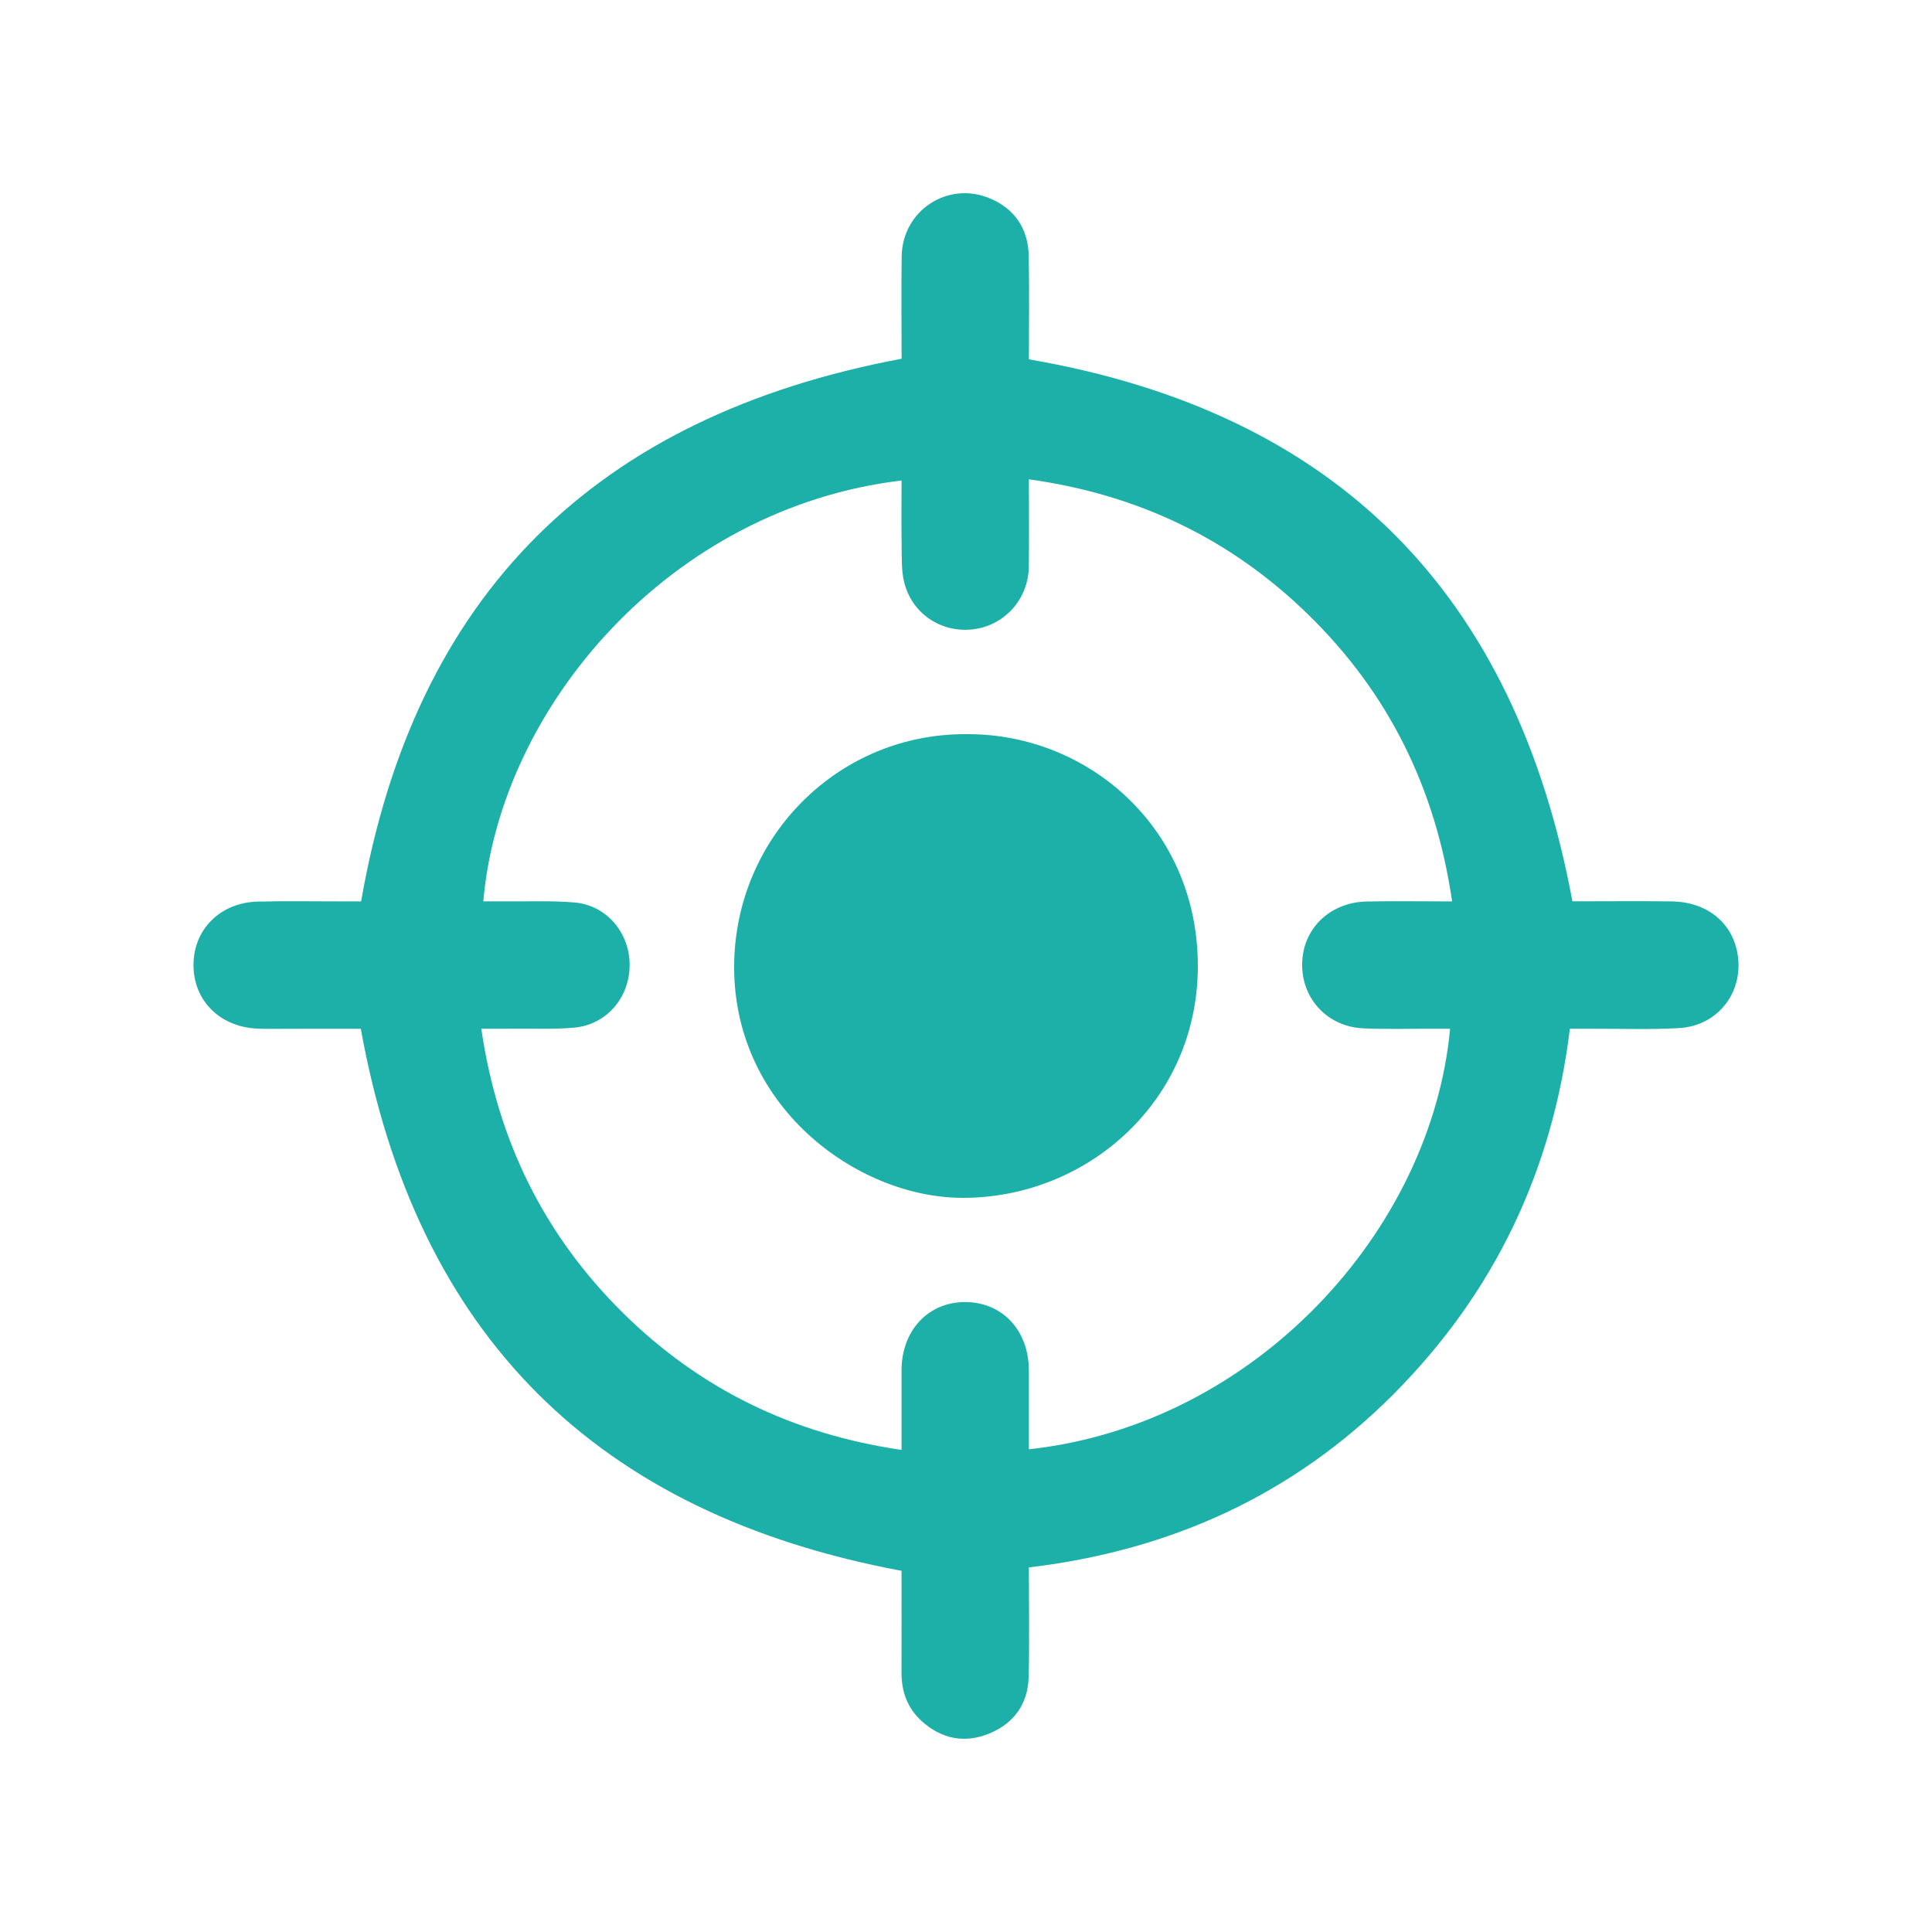 <?xml version="1.0" encoding="utf-8"?>
<!-- Generator: Adobe Illustrator 16.0.0, SVG Export Plug-In . SVG Version: 6.00 Build 0)  -->
<!DOCTYPE svg PUBLIC "-//W3C//DTD SVG 1.1//EN" "http://www.w3.org/Graphics/SVG/1.1/DTD/svg11.dtd">
<svg version="1.1" id="Layer_1" xmlns="http://www.w3.org/2000/svg" xmlns:xlink="http://www.w3.org/1999/xlink" x="0px" y="0px"
	 width="100px" height="100px" viewBox="0 -76 100 100" enable-background="new 0 -76 100 100" xml:space="preserve">
<g>
	<path fill-rule="evenodd" clip-rule="evenodd" fill="#1CB0A9" d="M81.387-29.348c1.665,0,3.401-0.017,5.138,0.004
		c1.774,0.022,3.081,1.046,3.391,2.61c0.396,1.998-0.936,3.818-2.98,3.945c-1.468,0.09-2.945,0.031-4.419,0.038
		c-0.396,0.002-0.794,0-1.26,0c-0.901,7.368-3.92,13.678-9.119,18.903C66.938,1.377,60.592,4.256,53.254,5.13
		c0,1.919,0.035,3.792-0.011,5.663c-0.034,1.384-0.743,2.395-2.021,2.927c-1.281,0.533-2.479,0.293-3.507-0.628
		c-0.736-0.661-1.056-1.524-1.053-2.513c0.006-1.793,0.001-3.585,0.001-5.274C30.892,2.364,21.551-6.854,18.675-22.75
		c-1.13,0-2.382,0.001-3.634,0c-0.562,0-1.126,0.013-1.688-0.008c-1.956-0.071-3.333-1.435-3.338-3.286
		c-0.004-1.847,1.384-3.243,3.33-3.29c1.473-0.036,2.947-0.009,4.42-0.01c0.32,0,0.64,0,0.926,0
		c2.763-15.895,12.133-25.112,27.976-28.088c0-1.678-0.022-3.494,0.005-5.309c0.036-2.354,2.369-3.897,4.542-3
		c1.315,0.543,2.007,1.583,2.034,3.001c0.034,1.792,0.008,3.586,0.008,5.339C69.193-54.657,78.434-45.28,81.387-29.348z
		 M75.161-29.343c-0.854-5.871-3.297-10.8-7.46-14.859c-4.012-3.912-8.809-6.206-14.446-6.989c0,1.596,0.019,3.065-0.005,4.535
		c-0.026,1.678-1.267,3.042-2.893,3.231c-1.649,0.192-3.163-0.816-3.561-2.455c-0.142-0.586-0.117-1.219-0.127-1.832
		c-0.018-1.135-0.005-2.271-0.005-3.417c-11.945,1.42-20.78,11.684-21.647,21.783c0.373,0,0.74-0.003,1.108,0
		c1.205,0.013,2.416-0.044,3.613,0.059c1.659,0.143,2.852,1.562,2.852,3.236c0,1.678-1.192,3.085-2.85,3.239
		c-1.037,0.097-2.087,0.047-3.131,0.058c-0.528,0.005-1.056,0.001-1.697,0.001c0.845,5.79,3.243,10.657,7.309,14.686
		c3.998,3.961,8.805,6.295,14.443,7.114c0-1.446-0.001-2.782,0-4.119c0.001-2.044,1.358-3.516,3.255-3.533
		c1.943-0.017,3.328,1.448,3.335,3.533c0.004,1.359,0.001,2.719,0.001,4.087c11.732-1.279,20.835-11.334,21.802-21.768
		c-0.292,0-0.58,0.001-0.867,0c-1.205-0.003-2.413,0.034-3.616-0.019c-1.928-0.085-3.288-1.628-3.168-3.521
		c0.109-1.723,1.489-3.006,3.333-3.045C72.178-29.368,73.616-29.343,75.161-29.343z"/>
	<path fill-rule="evenodd" clip-rule="evenodd" fill="#1CB0A9" d="M50.035-38C56.311-38.034,62.008-33.148,62-25.982
		C61.993-18.958,56.211-13.961,49.774-14c-5.479-0.033-11.948-4.814-11.771-12.237C38.16-32.778,43.452-38.047,50.035-38z"/>
</g>
</svg>

